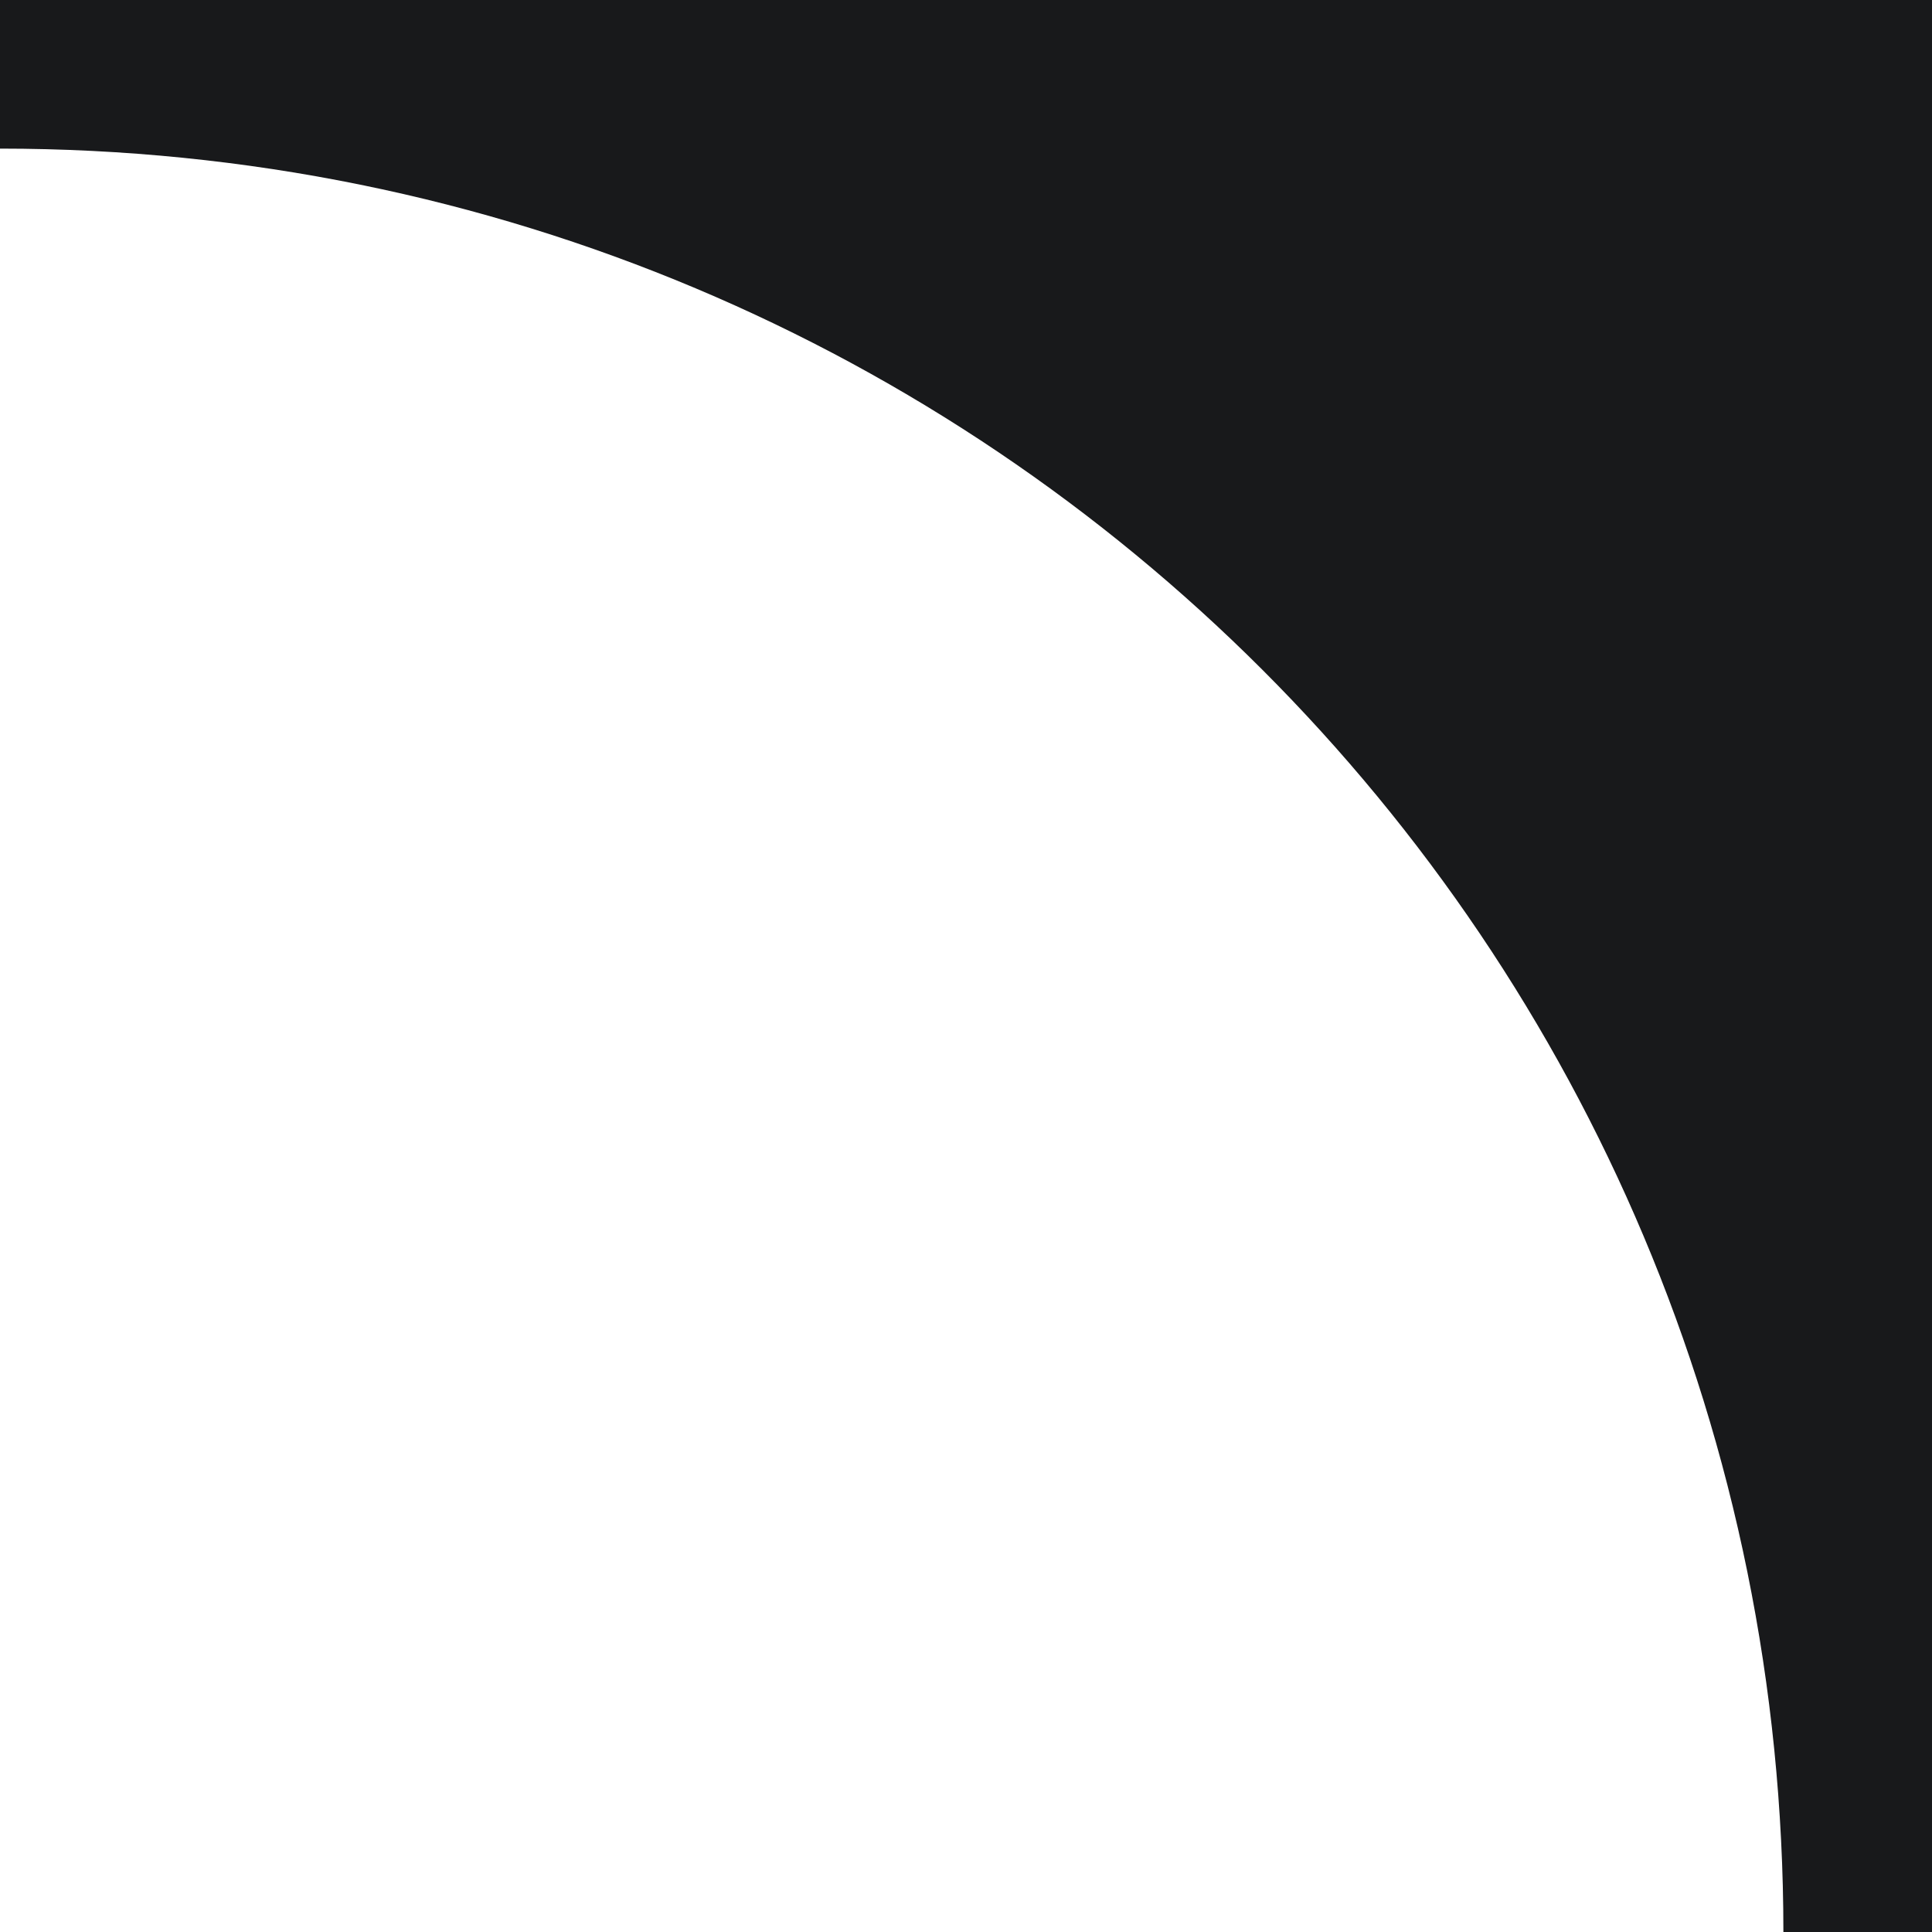 <svg width="228" height="228" viewBox="0 0 228 228" fill="none" xmlns="http://www.w3.org/2000/svg">
<g clip-path="url(#clip0_39_8)">
<path d="M0 17.538C116.631 17.538 210.462 111.369 210.462 228H228V0H0V17.538Z" fill="#18191B"/>
</g>
<defs>
<clipPath id="clip0_39_8">
<rect width="228" height="228" fill="white"/>
</clipPath>
</defs>
</svg>
